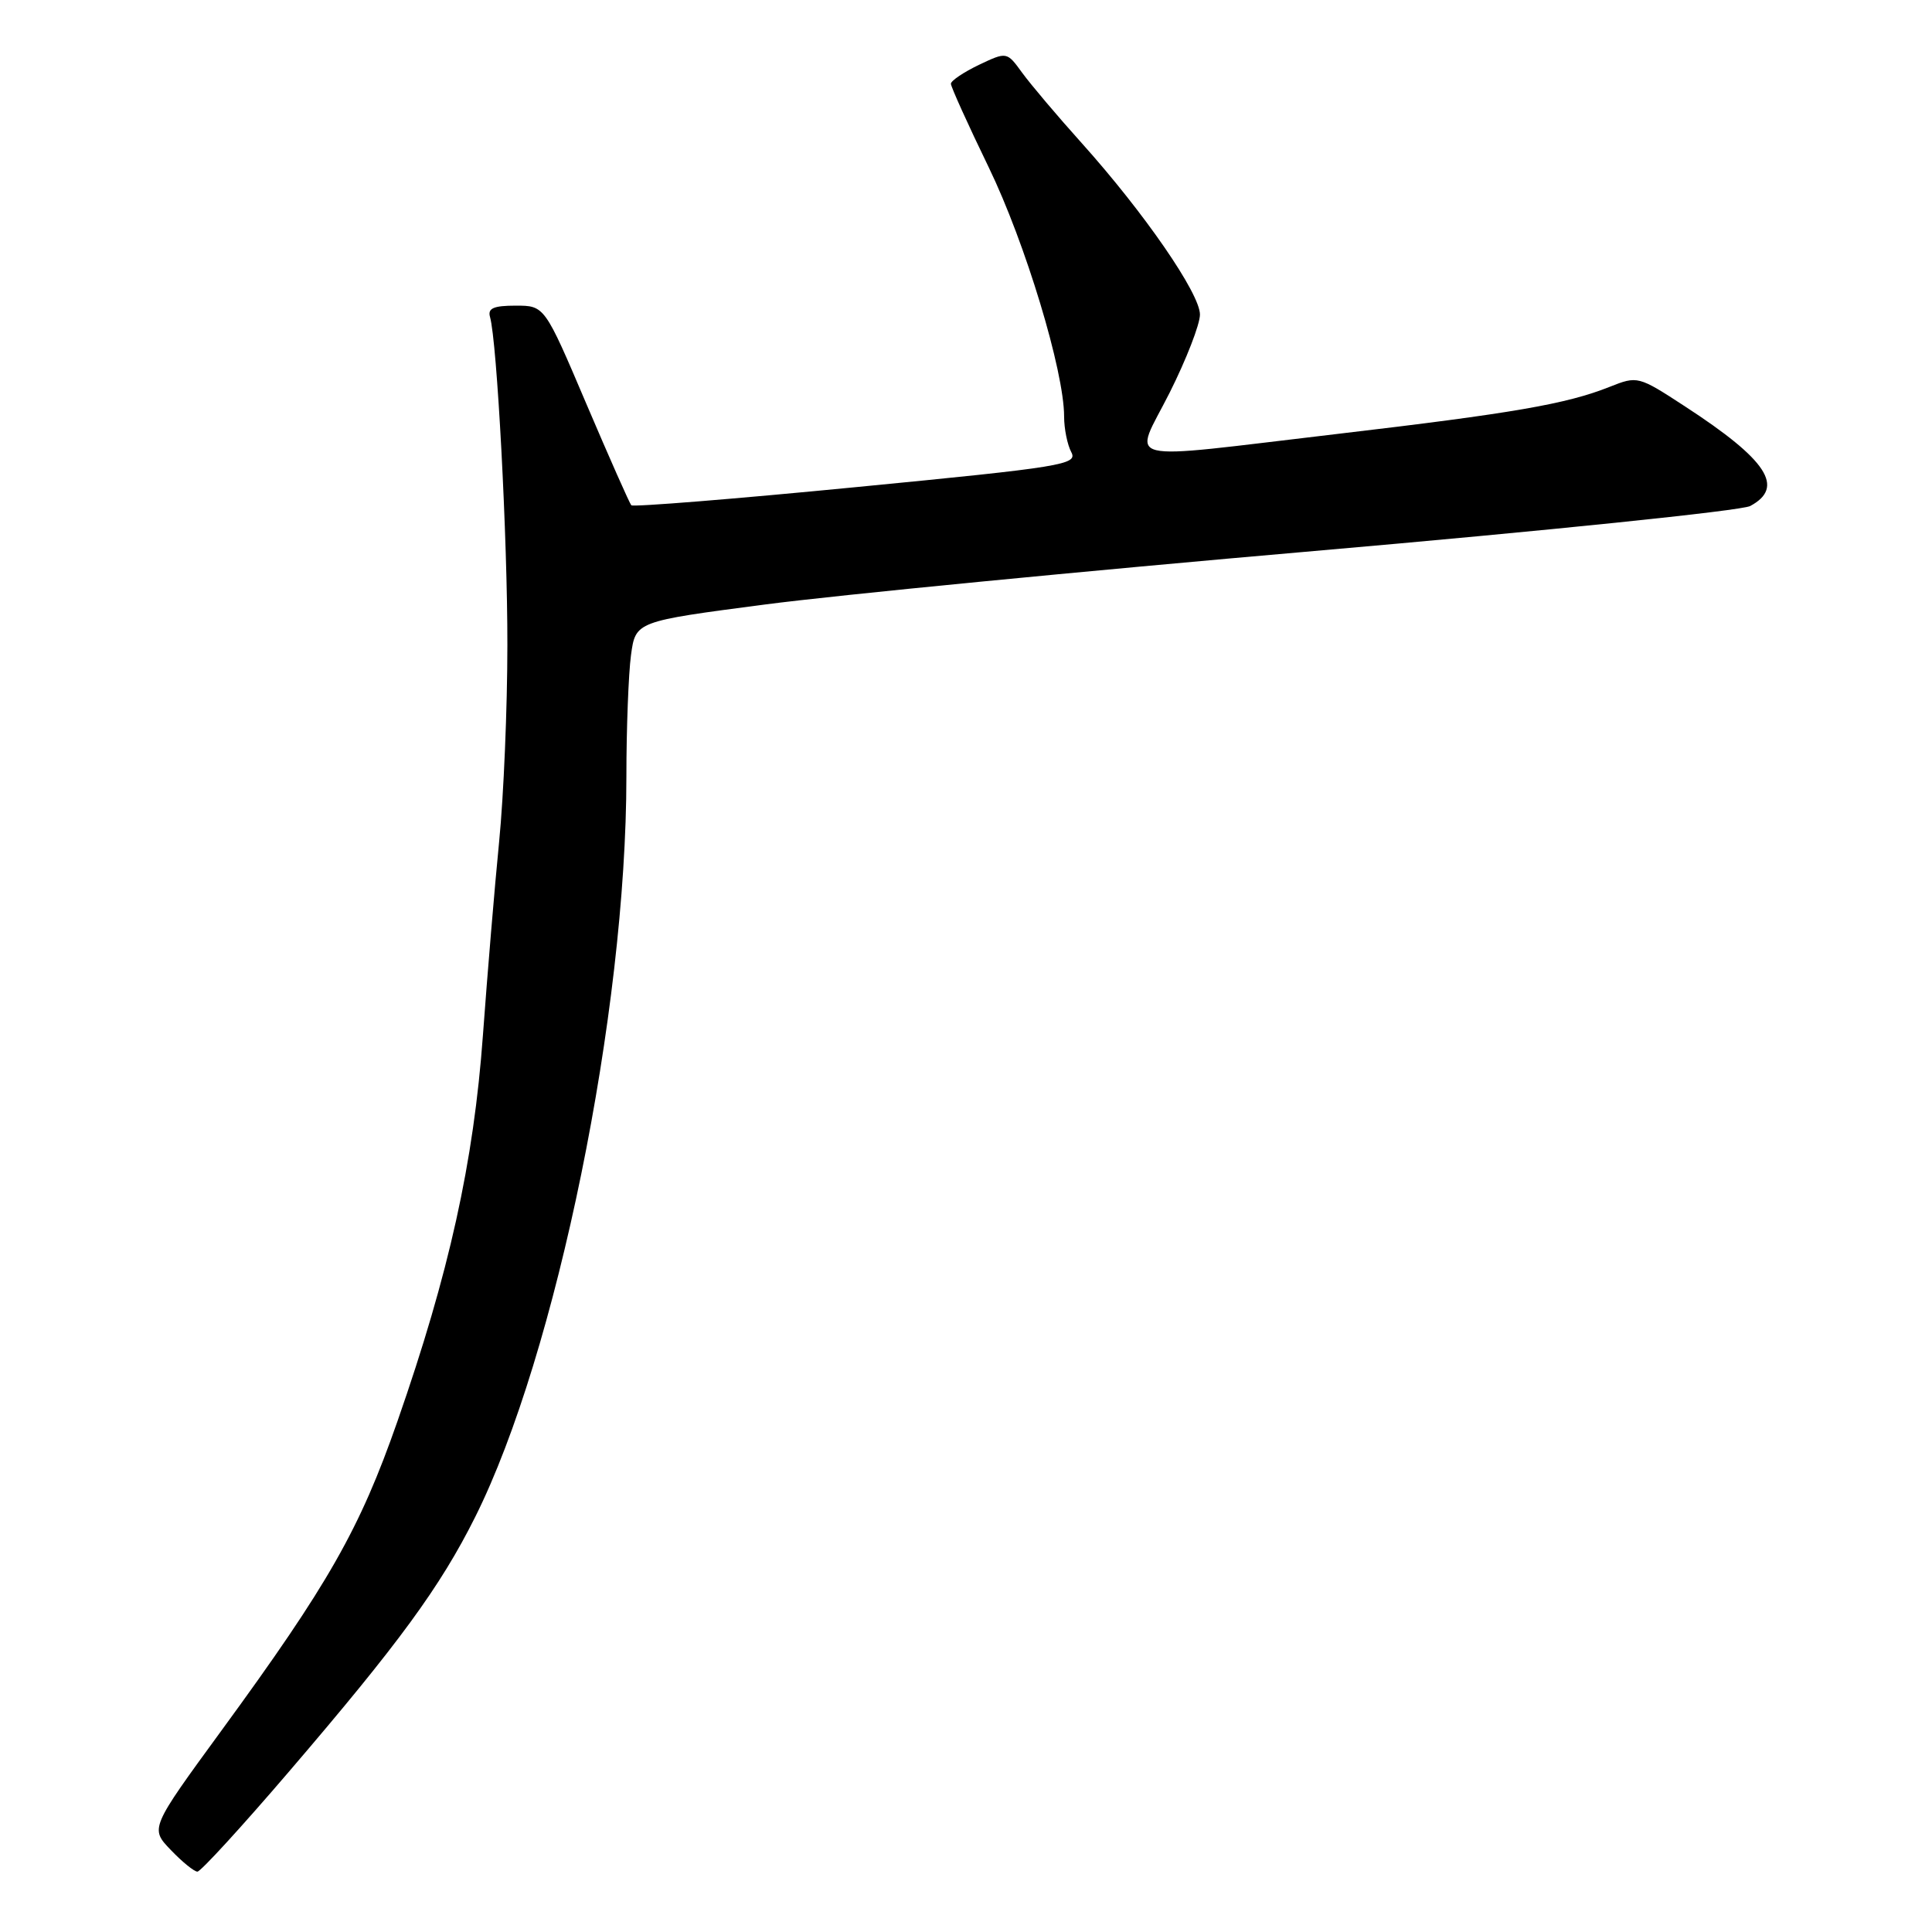 <?xml version="1.0" encoding="UTF-8" standalone="no"?>
<!DOCTYPE svg PUBLIC "-//W3C//DTD SVG 1.1//EN" "http://www.w3.org/Graphics/SVG/1.1/DTD/svg11.dtd" >
<svg xmlns="http://www.w3.org/2000/svg" xmlns:xlink="http://www.w3.org/1999/xlink" version="1.1" viewBox="0 0 256 256">
 <g >
 <path fill="currentColor"
d=" M 38.29 234.75 C 52.87 217.74 58.33 210.28 62.97 201.00 C 73.73 179.47 83.00 134.08 83.00 102.90 C 83.00 96.51 83.28 89.27 83.61 86.81 C 84.22 82.34 84.22 82.34 101.36 80.10 C 110.79 78.86 143.55 75.67 174.16 73.01 C 204.77 70.35 230.76 67.67 231.91 67.05 C 236.54 64.57 234.19 60.96 223.30 53.87 C 217.06 49.80 216.99 49.79 213.26 51.27 C 207.55 53.54 200.49 54.76 177.19 57.50 C 147.64 60.97 150.18 61.59 154.99 52.02 C 157.19 47.63 159.00 42.98 159.00 41.68 C 159.00 38.90 151.63 28.21 143.35 18.98 C 140.13 15.40 136.58 11.20 135.45 9.65 C 133.41 6.84 133.41 6.84 129.70 8.60 C 127.67 9.58 126.00 10.70 126.00 11.10 C 126.00 11.50 128.25 16.48 131.01 22.17 C 135.86 32.18 141.00 49.17 141.00 55.19 C 141.00 56.81 141.43 58.93 141.95 59.91 C 142.83 61.56 140.88 61.88 113.49 64.54 C 97.31 66.12 83.88 67.20 83.65 66.95 C 83.42 66.70 80.74 60.65 77.69 53.50 C 72.16 40.50 72.16 40.50 68.33 40.50 C 65.40 40.50 64.60 40.85 64.93 42.00 C 65.86 45.26 67.25 71.32 67.23 85.50 C 67.23 93.75 66.74 105.45 66.14 111.50 C 65.54 117.55 64.58 129.10 63.99 137.17 C 62.77 153.99 59.52 168.69 52.66 188.34 C 47.67 202.62 43.55 209.87 29.35 229.30 C 19.88 242.27 19.88 242.27 22.63 245.13 C 24.14 246.71 25.73 248.00 26.16 248.00 C 26.59 248.00 32.05 242.04 38.29 234.75 Z "/>
</g>
</svg>